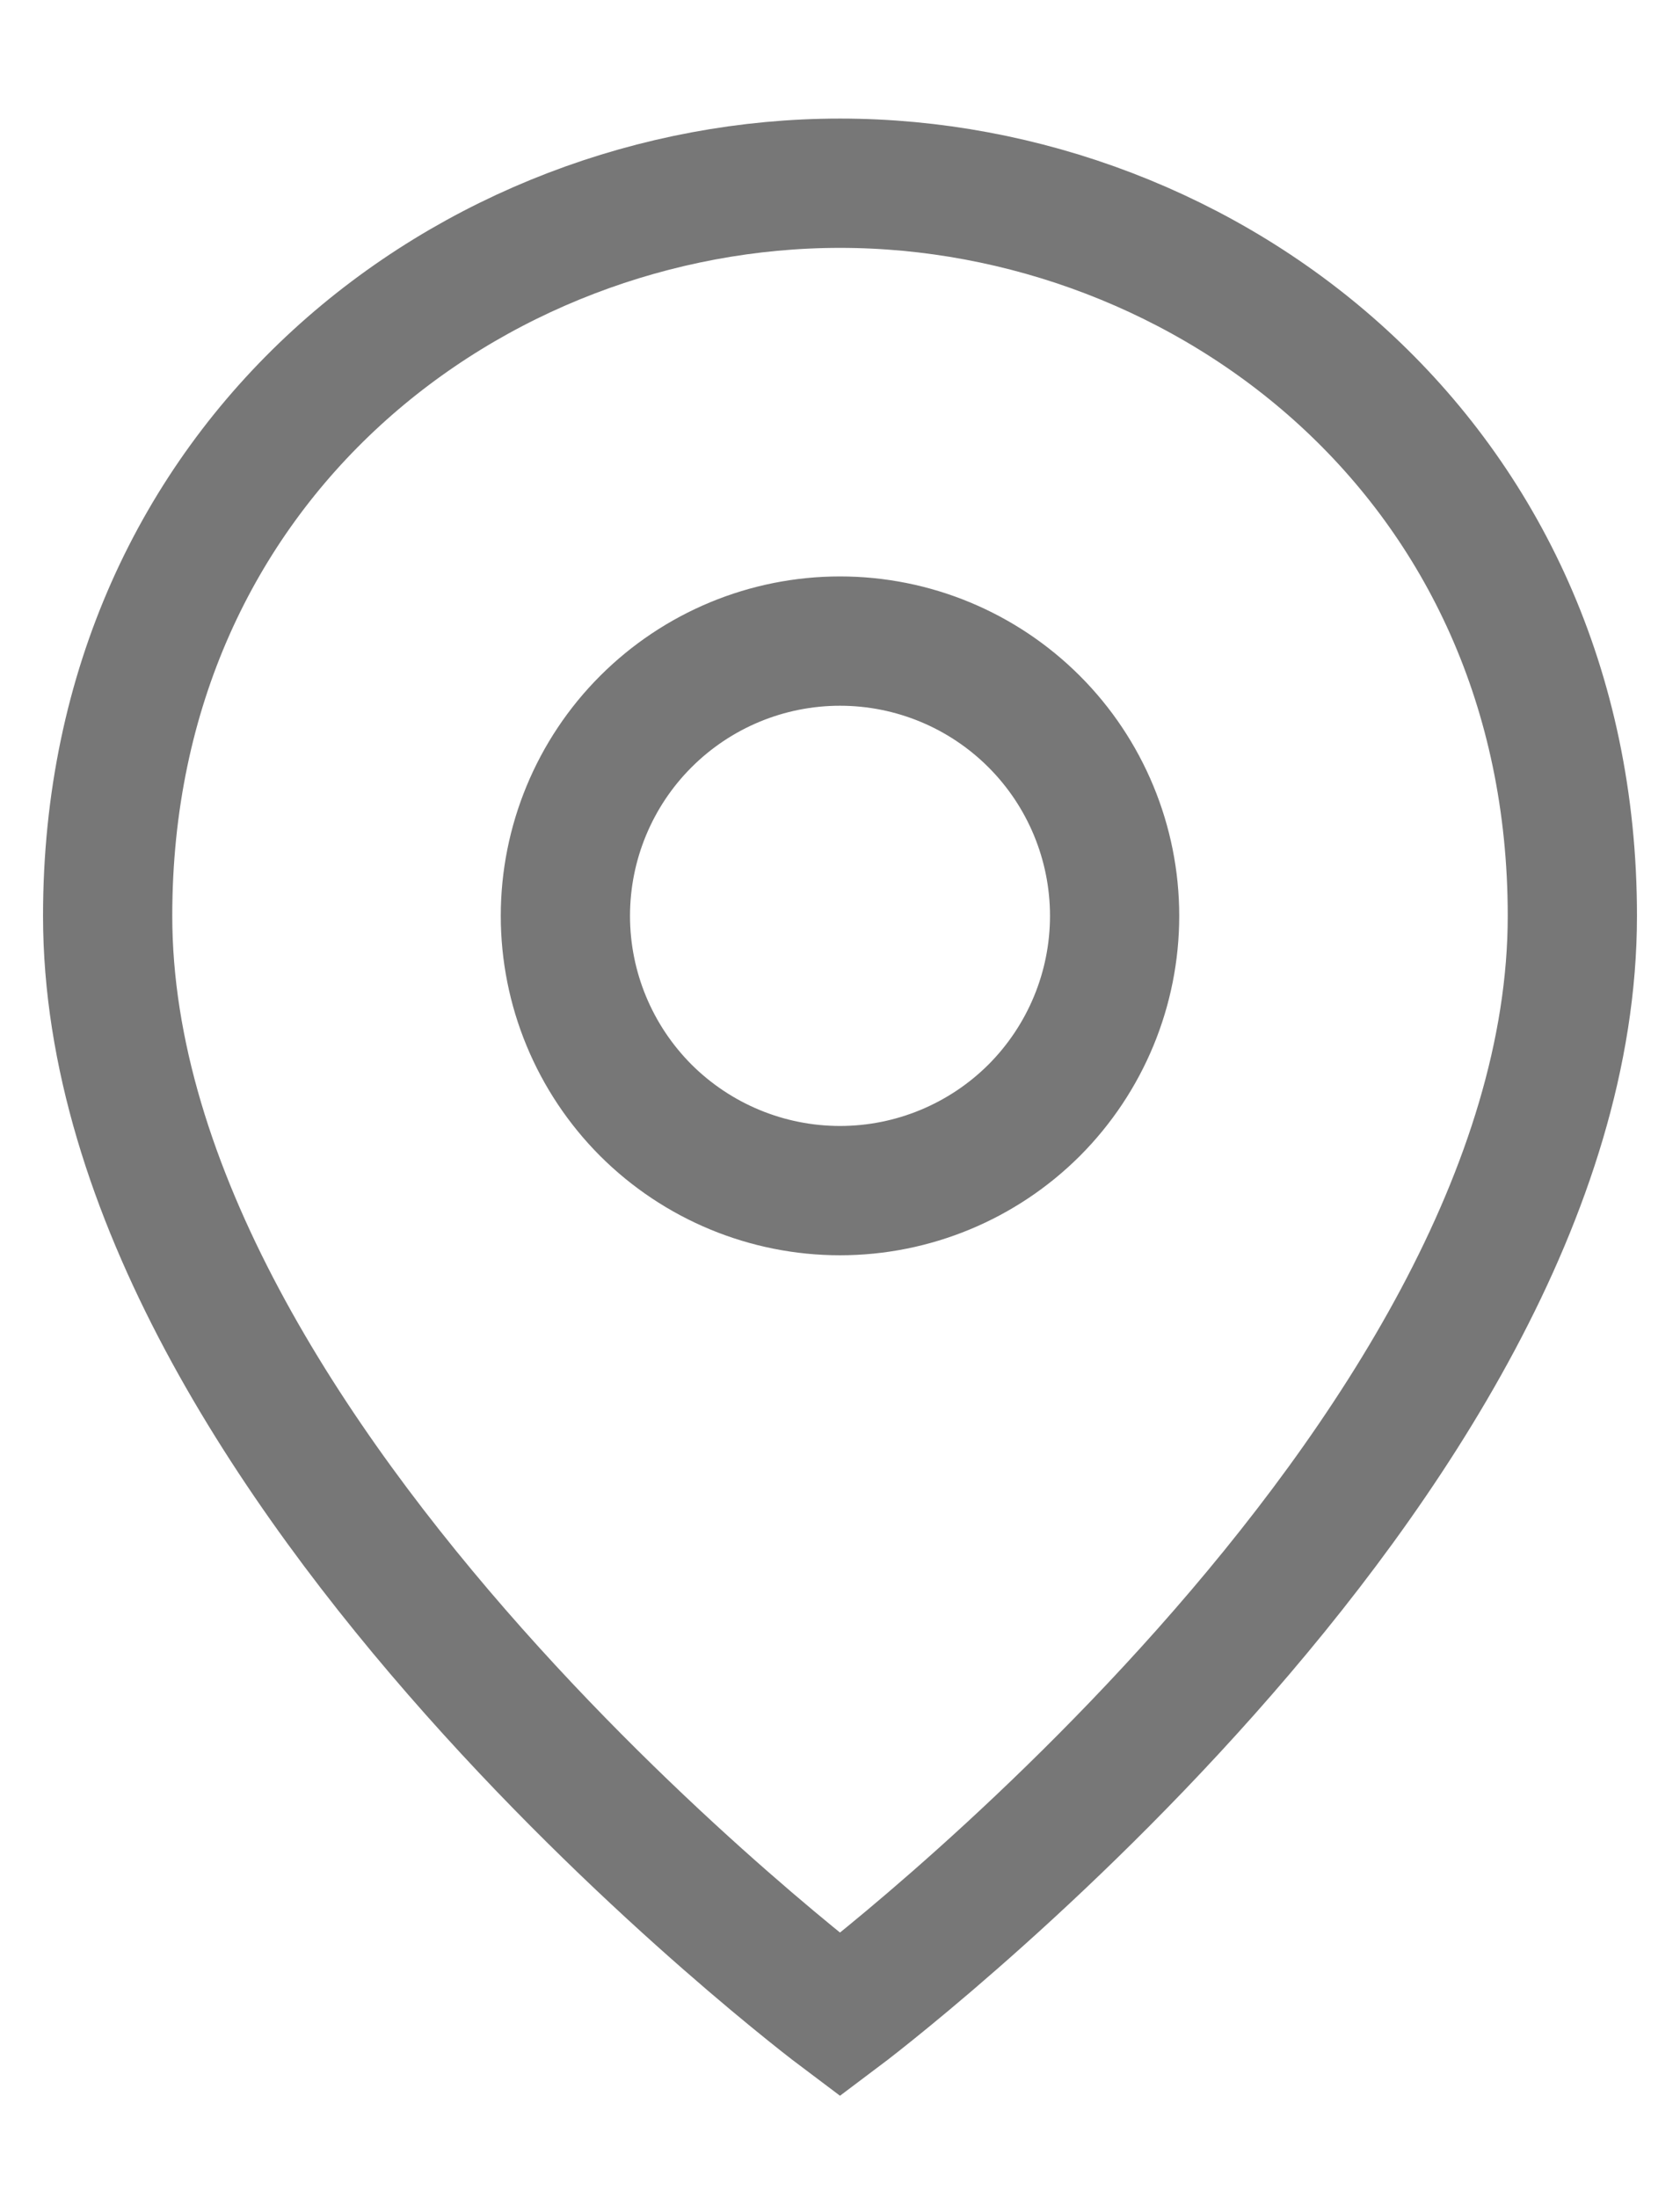 <svg width="13" height="17" viewBox="0 0 13 17" fill="none" xmlns="http://www.w3.org/2000/svg">
<path d="M6.5 15.583C6.5 15.583 0.833 11.333 0.833 7.083C0.833 3.542 3.667 1.417 6.5 1.417C9.333 1.417 12.167 3.542 12.167 7.083C12.167 11.333 6.5 15.583 6.5 15.583ZM6.5 9.208C7.064 9.208 7.604 8.984 8.003 8.586C8.401 8.187 8.625 7.647 8.625 7.083C8.625 6.52 8.401 5.979 8.003 5.581C7.604 5.182 7.064 4.958 6.5 4.958C5.936 4.958 5.396 5.182 4.997 5.581C4.599 5.979 4.375 6.52 4.375 7.083C4.375 7.647 4.599 8.187 4.997 8.586C5.396 8.984 5.936 9.208 6.5 9.208V9.208Z" stroke="#777777"/>
</svg>
